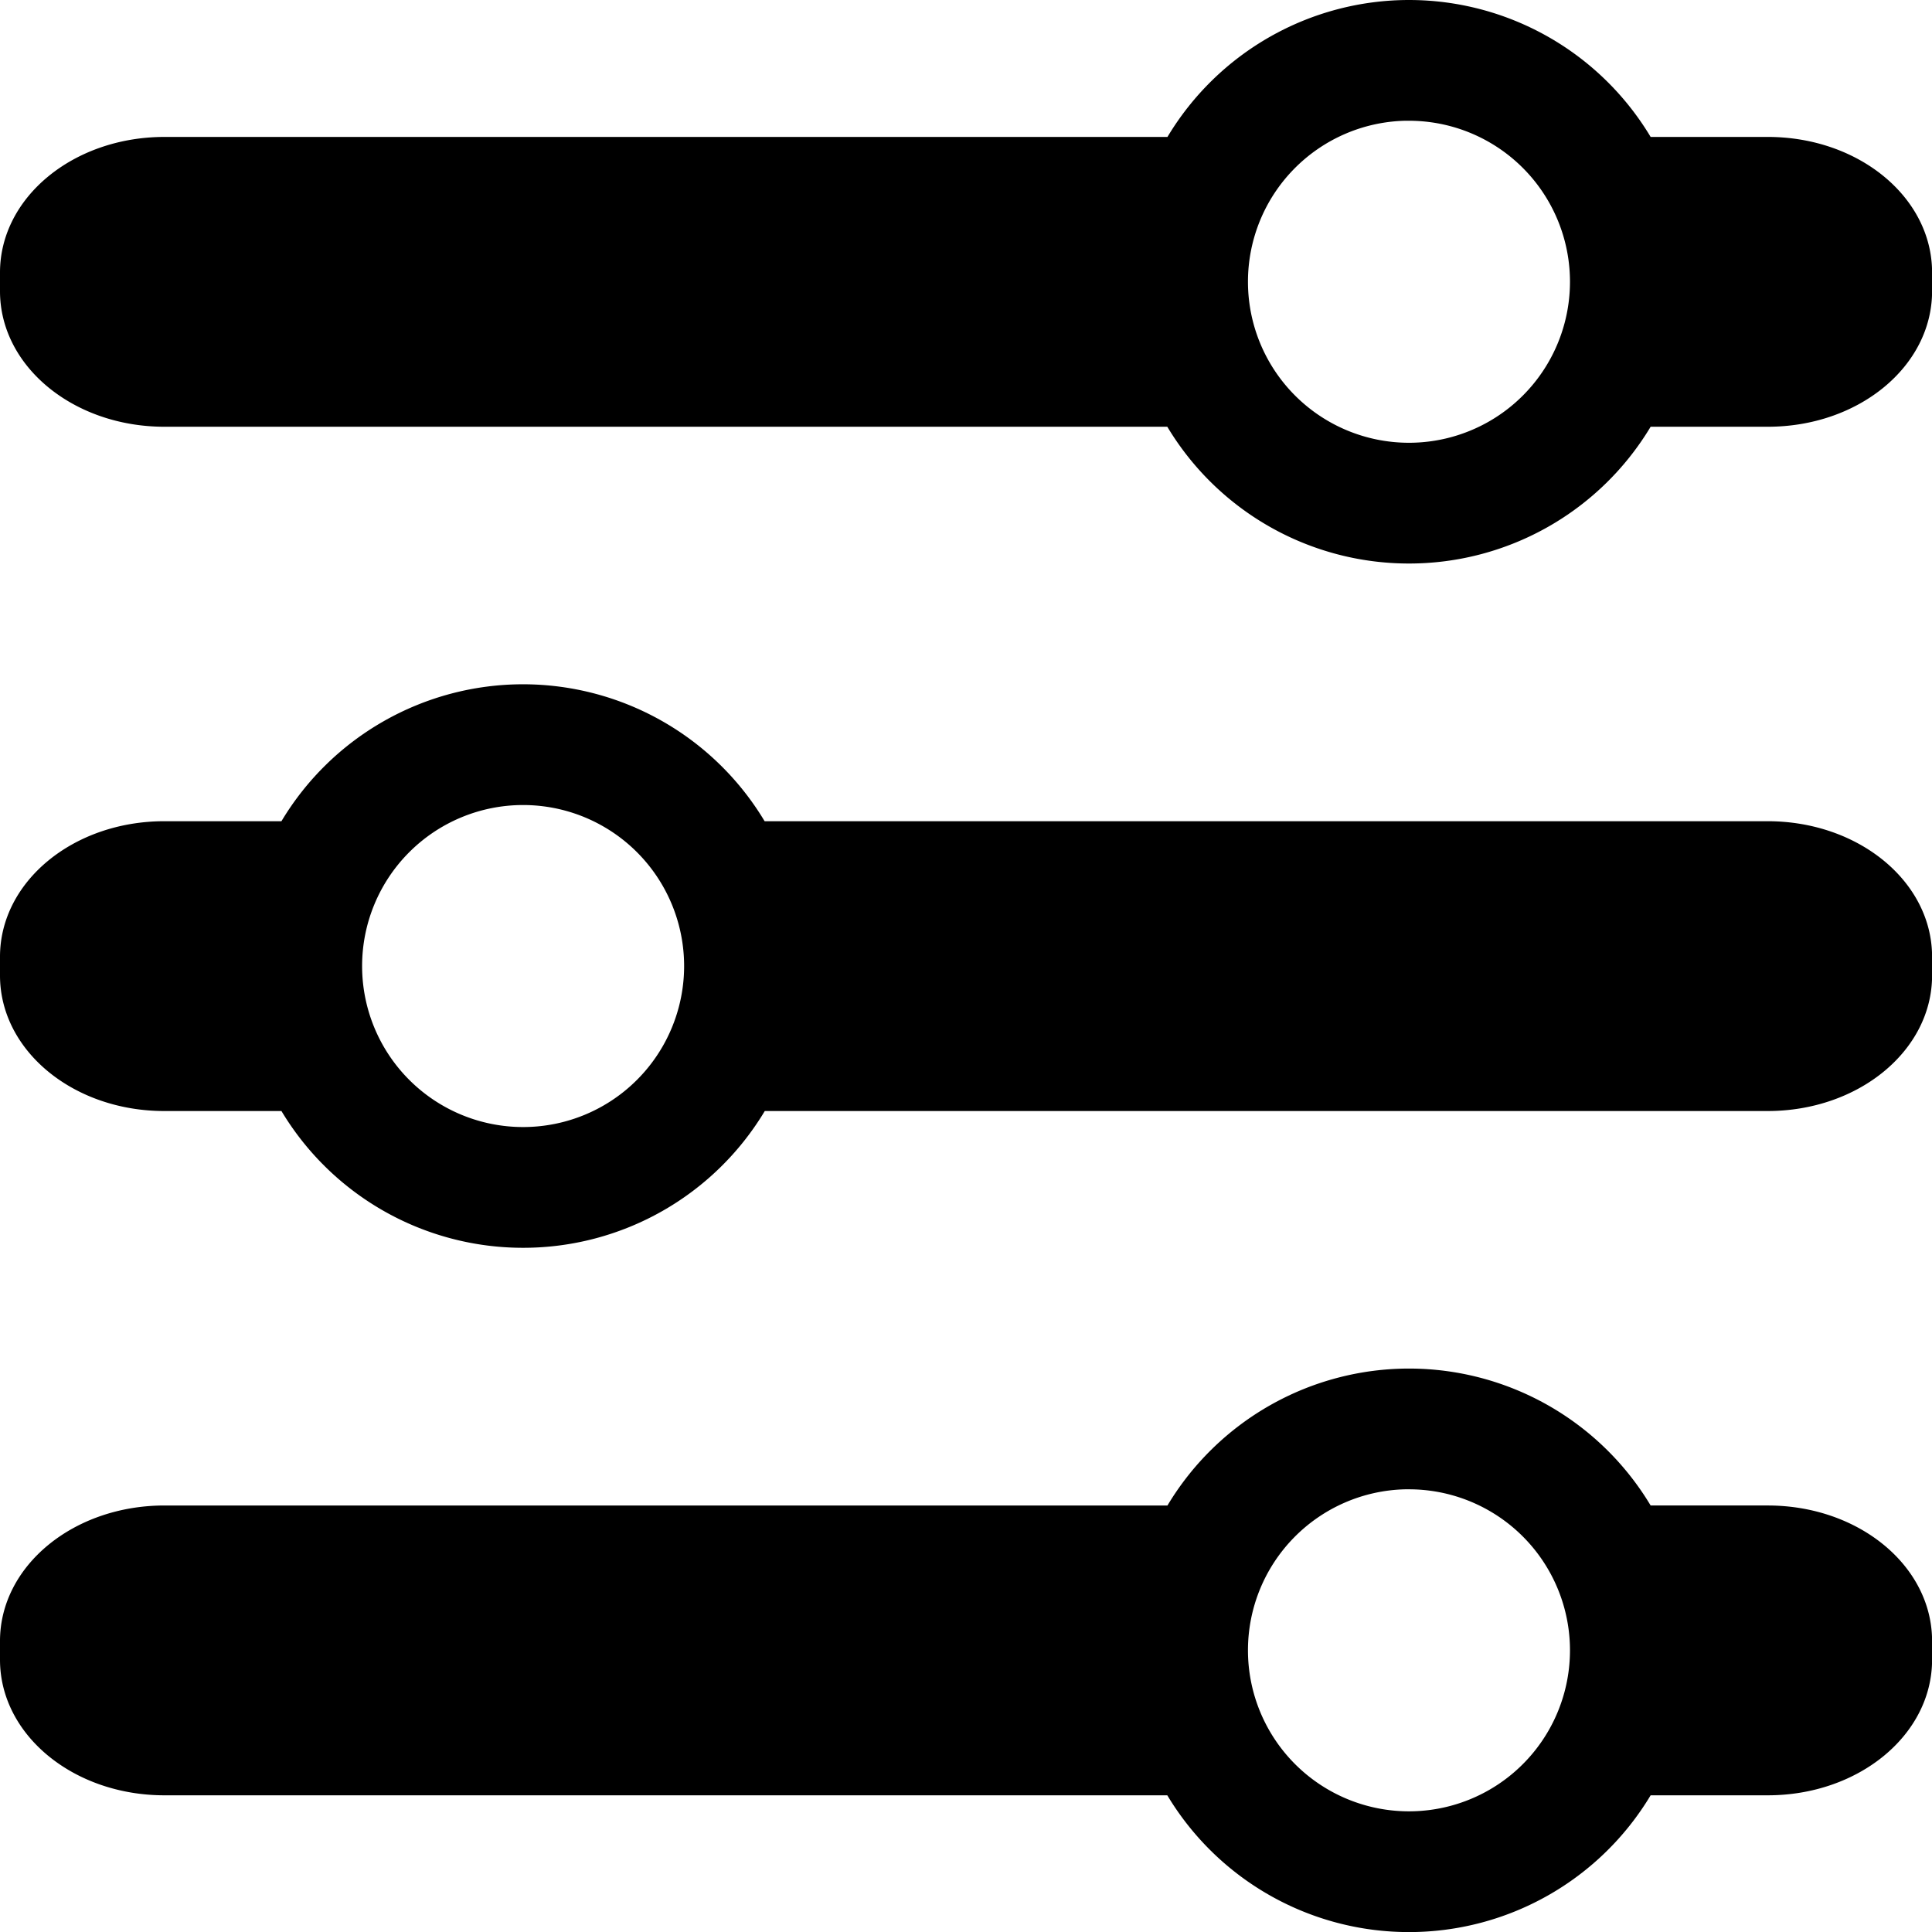 <svg id="Core" version="1.1" viewBox="0 0 23.999 24" xmlns="http://www.w3.org/2000/svg">
    <g transform="translate(.024 -.802)">
        <path id="Shape" d="m17.478 0.802a3.5 3.5 0 0 0-3 1.701h-12.459c-1.131 0-2.043 0.751-2.043 1.684v0.232c0 0.933 0.912 1.684 2.043 1.684h12.457a3.5 3.5 0 0 0 3.002 1.699 3.5 3.5 0 0 0 3.002-1.699h1.455c1.131 0 2.041-0.751 2.041-1.684v-0.232c0-0.933-0.91-1.684-2.041-1.684h-1.455a3.5 3.5 0 0 0-3.002-1.701zm-0.049 1.5a2 2 0 0 1 0.049 0 2 2 0 0 1 2 2 2 2 0 0 1-2 2 2 2 0 0 1-2-2 2 2 0 0 1 1.951-2zm-10.955 7a3.5 3.5 0 0 0-3.002 1.701h-1.455c-1.131 0-2.041 0.751-2.041 1.684v0.232c0 0.933 0.91 1.684 2.041 1.684h1.455a3.5 3.5 0 0 0 3.002 1.699 3.5 3.5 0 0 0 3.002-1.699h12.457c1.131 0 2.043-0.751 2.043-1.684v-0.232c0-0.933-0.912-1.684-2.043-1.684h-12.459a3.5 3.5 0 0 0-3-1.701zm0 1.5a2 2 0 0 1 2 2 2 2 0 0 1-2 2 2 2 0 0 1-2-2 2 2 0 0 1 2-2zm11.004 7a3.5 3.5 0 0 0-3 1.701h-12.459c-1.131 0-2.043 0.751-2.043 1.684v0.232c0 0.933 0.912 1.684 2.043 1.684h12.457a3.5 3.5 0 0 0 3.002 1.699 3.5 3.5 0 0 0 3.002-1.699h1.455c1.131 0 2.041-0.751 2.041-1.684v-0.232c0-0.933-0.91-1.684-2.041-1.684h-1.455a3.5 3.5 0 0 0-3.002-1.701zm-0.049 1.5a2 2 0 0 1 0.049 0 2 2 0 0 1 2 2 2 2 0 0 1-2 2 2 2 0 0 1-2-2 2 2 0 0 1 1.951-2z" style="stroke-dasharray:30.24, 15.12;stroke-dashoffset:24.948;stroke-linejoin:round;stroke-width:3.78"/>
    </g>
</svg>
